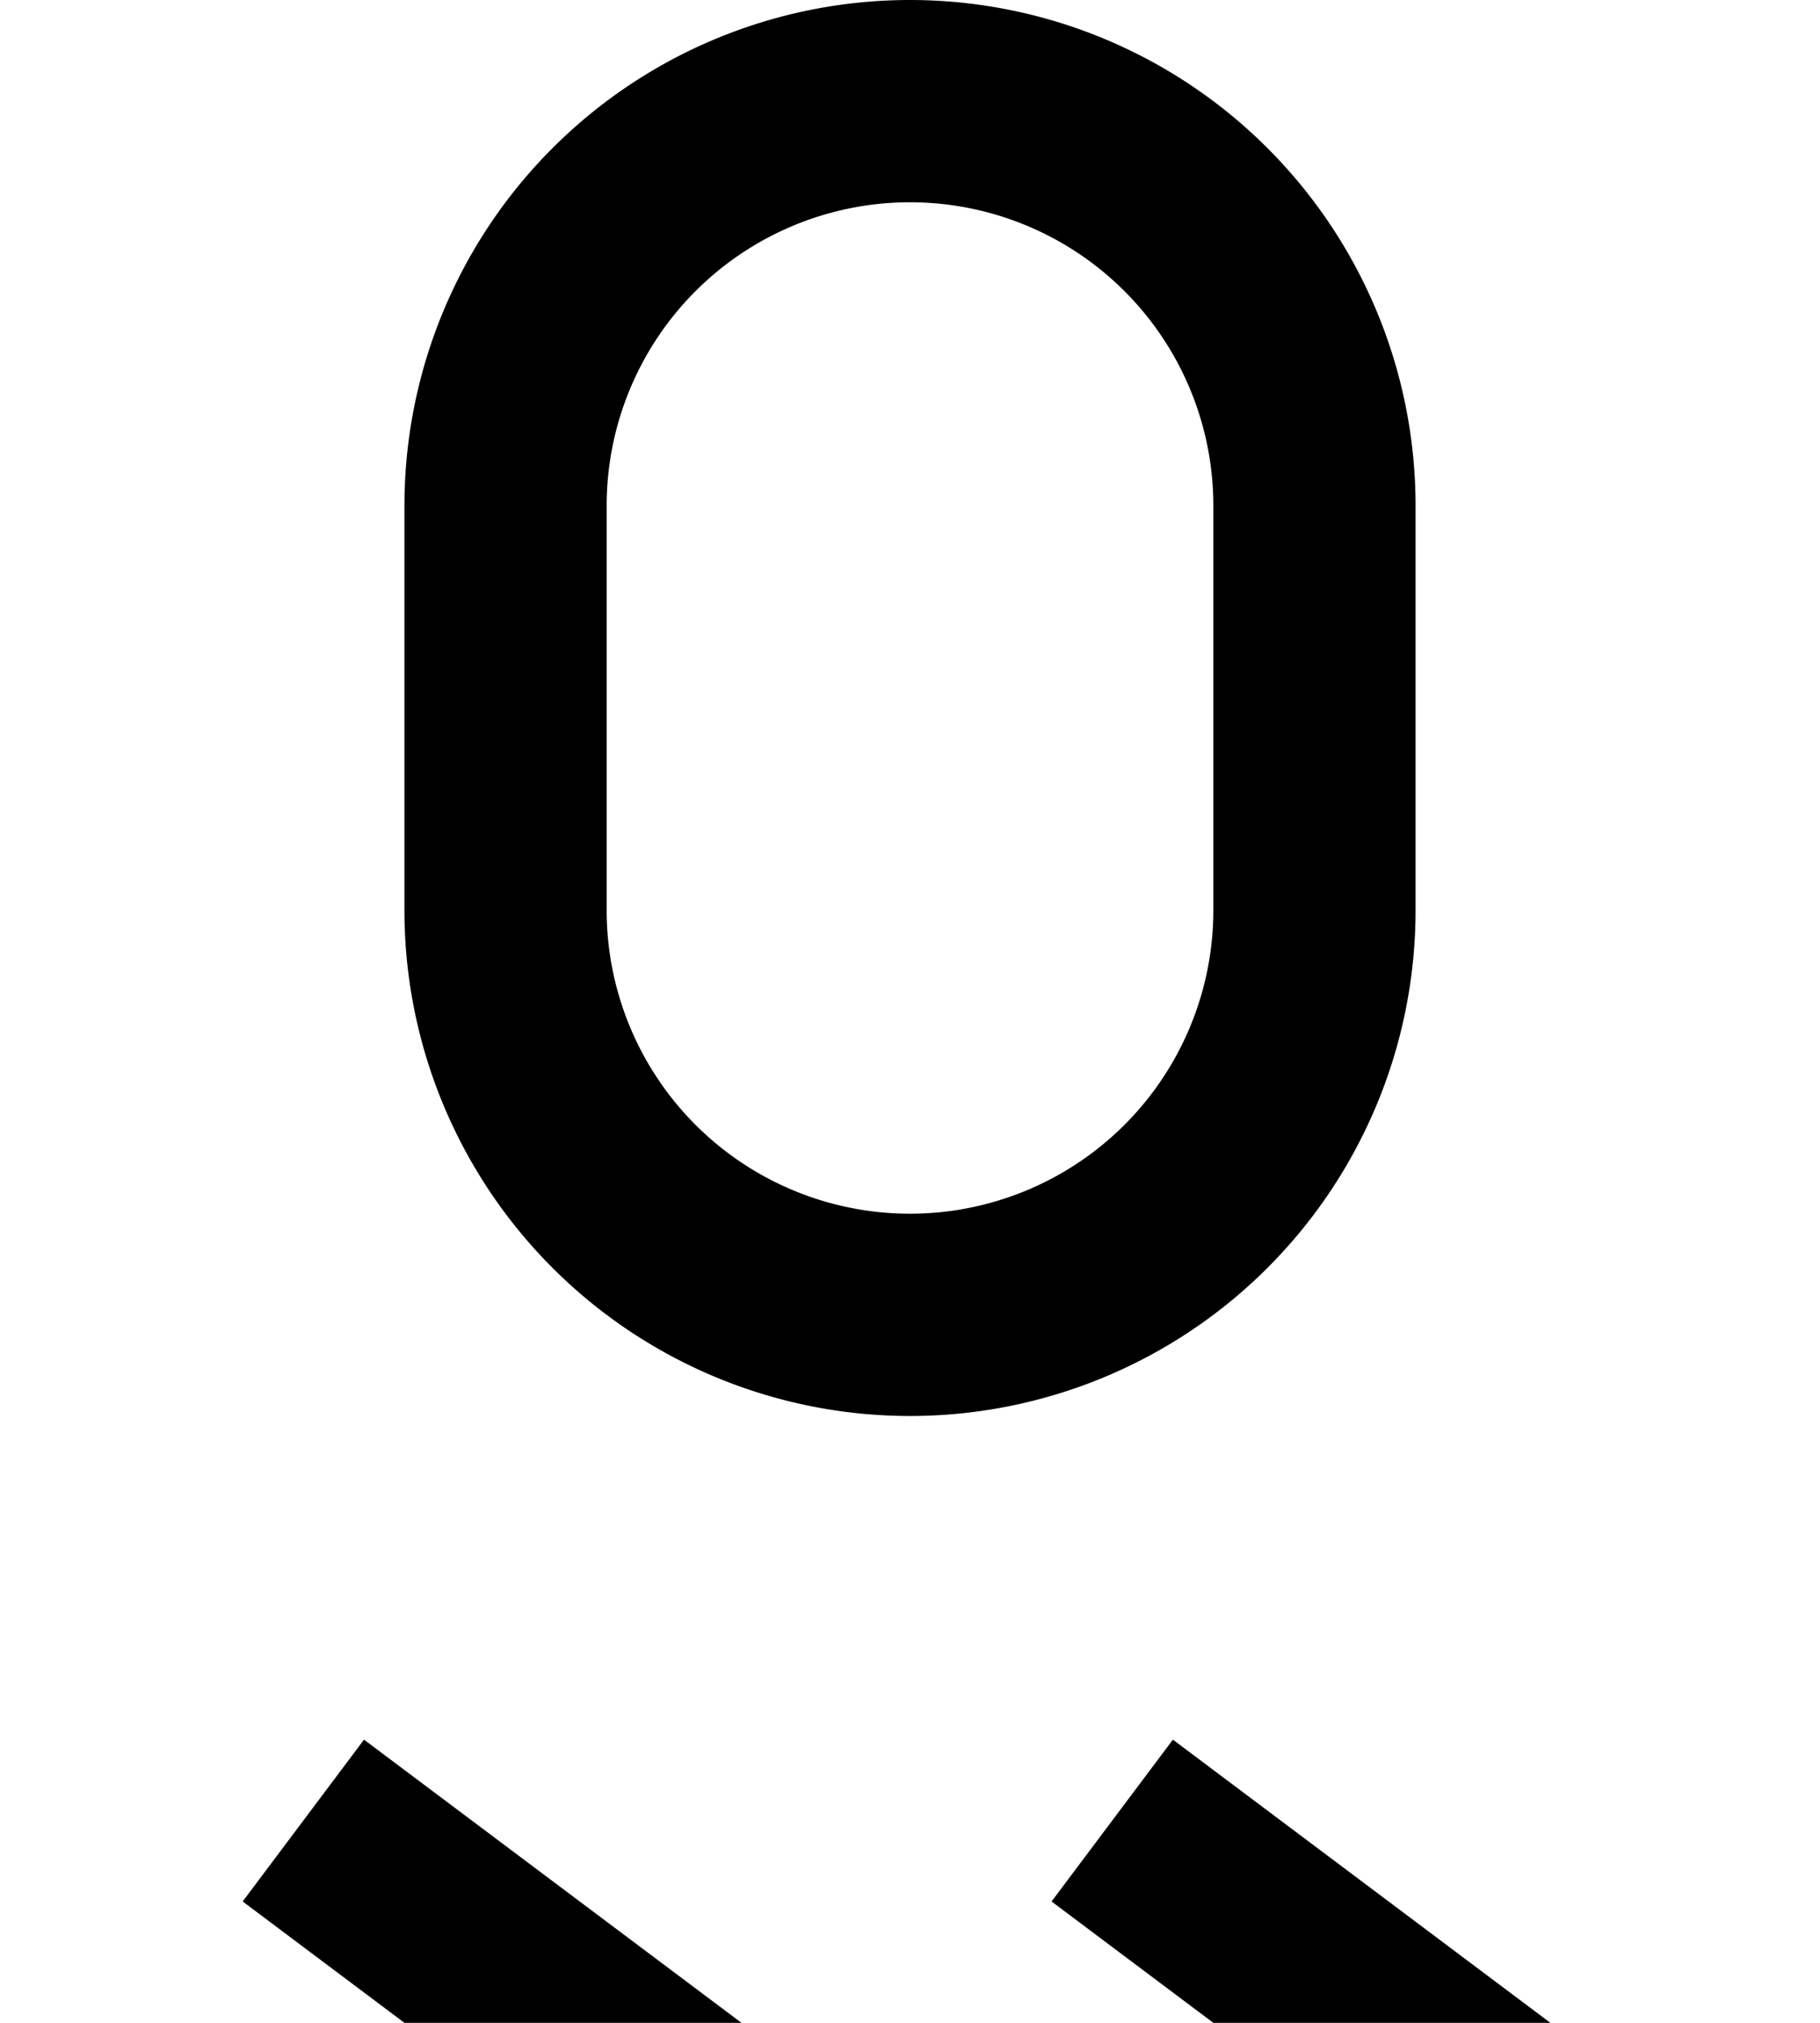 <?xml version="1.0" ?>
<svg xmlns="http://www.w3.org/2000/svg" xmlns:ev="http://www.w3.org/2001/xml-events" xmlns:xlink="http://www.w3.org/1999/xlink" baseProfile="full" height="800" version="1.1" viewBox="0 0 720 800" width="720">
	<defs/>
	<path d="M 200.0,360.0 A 160.0,160.0 0.0 0,0 520.0,360.0 L 520.0,200.0 A 160.0,160.0 0.0 0,0 200.0,200.0 L 200.0,360.0" fill="none" stroke="#000000" stroke-width="80.0"/>
	<path d="M 120.0,720.0 L 280.0,840.0 M 440.0,720.0 L 600.0,840.0" fill="none" stroke="#000000" stroke-width="80.0"/>
</svg>
